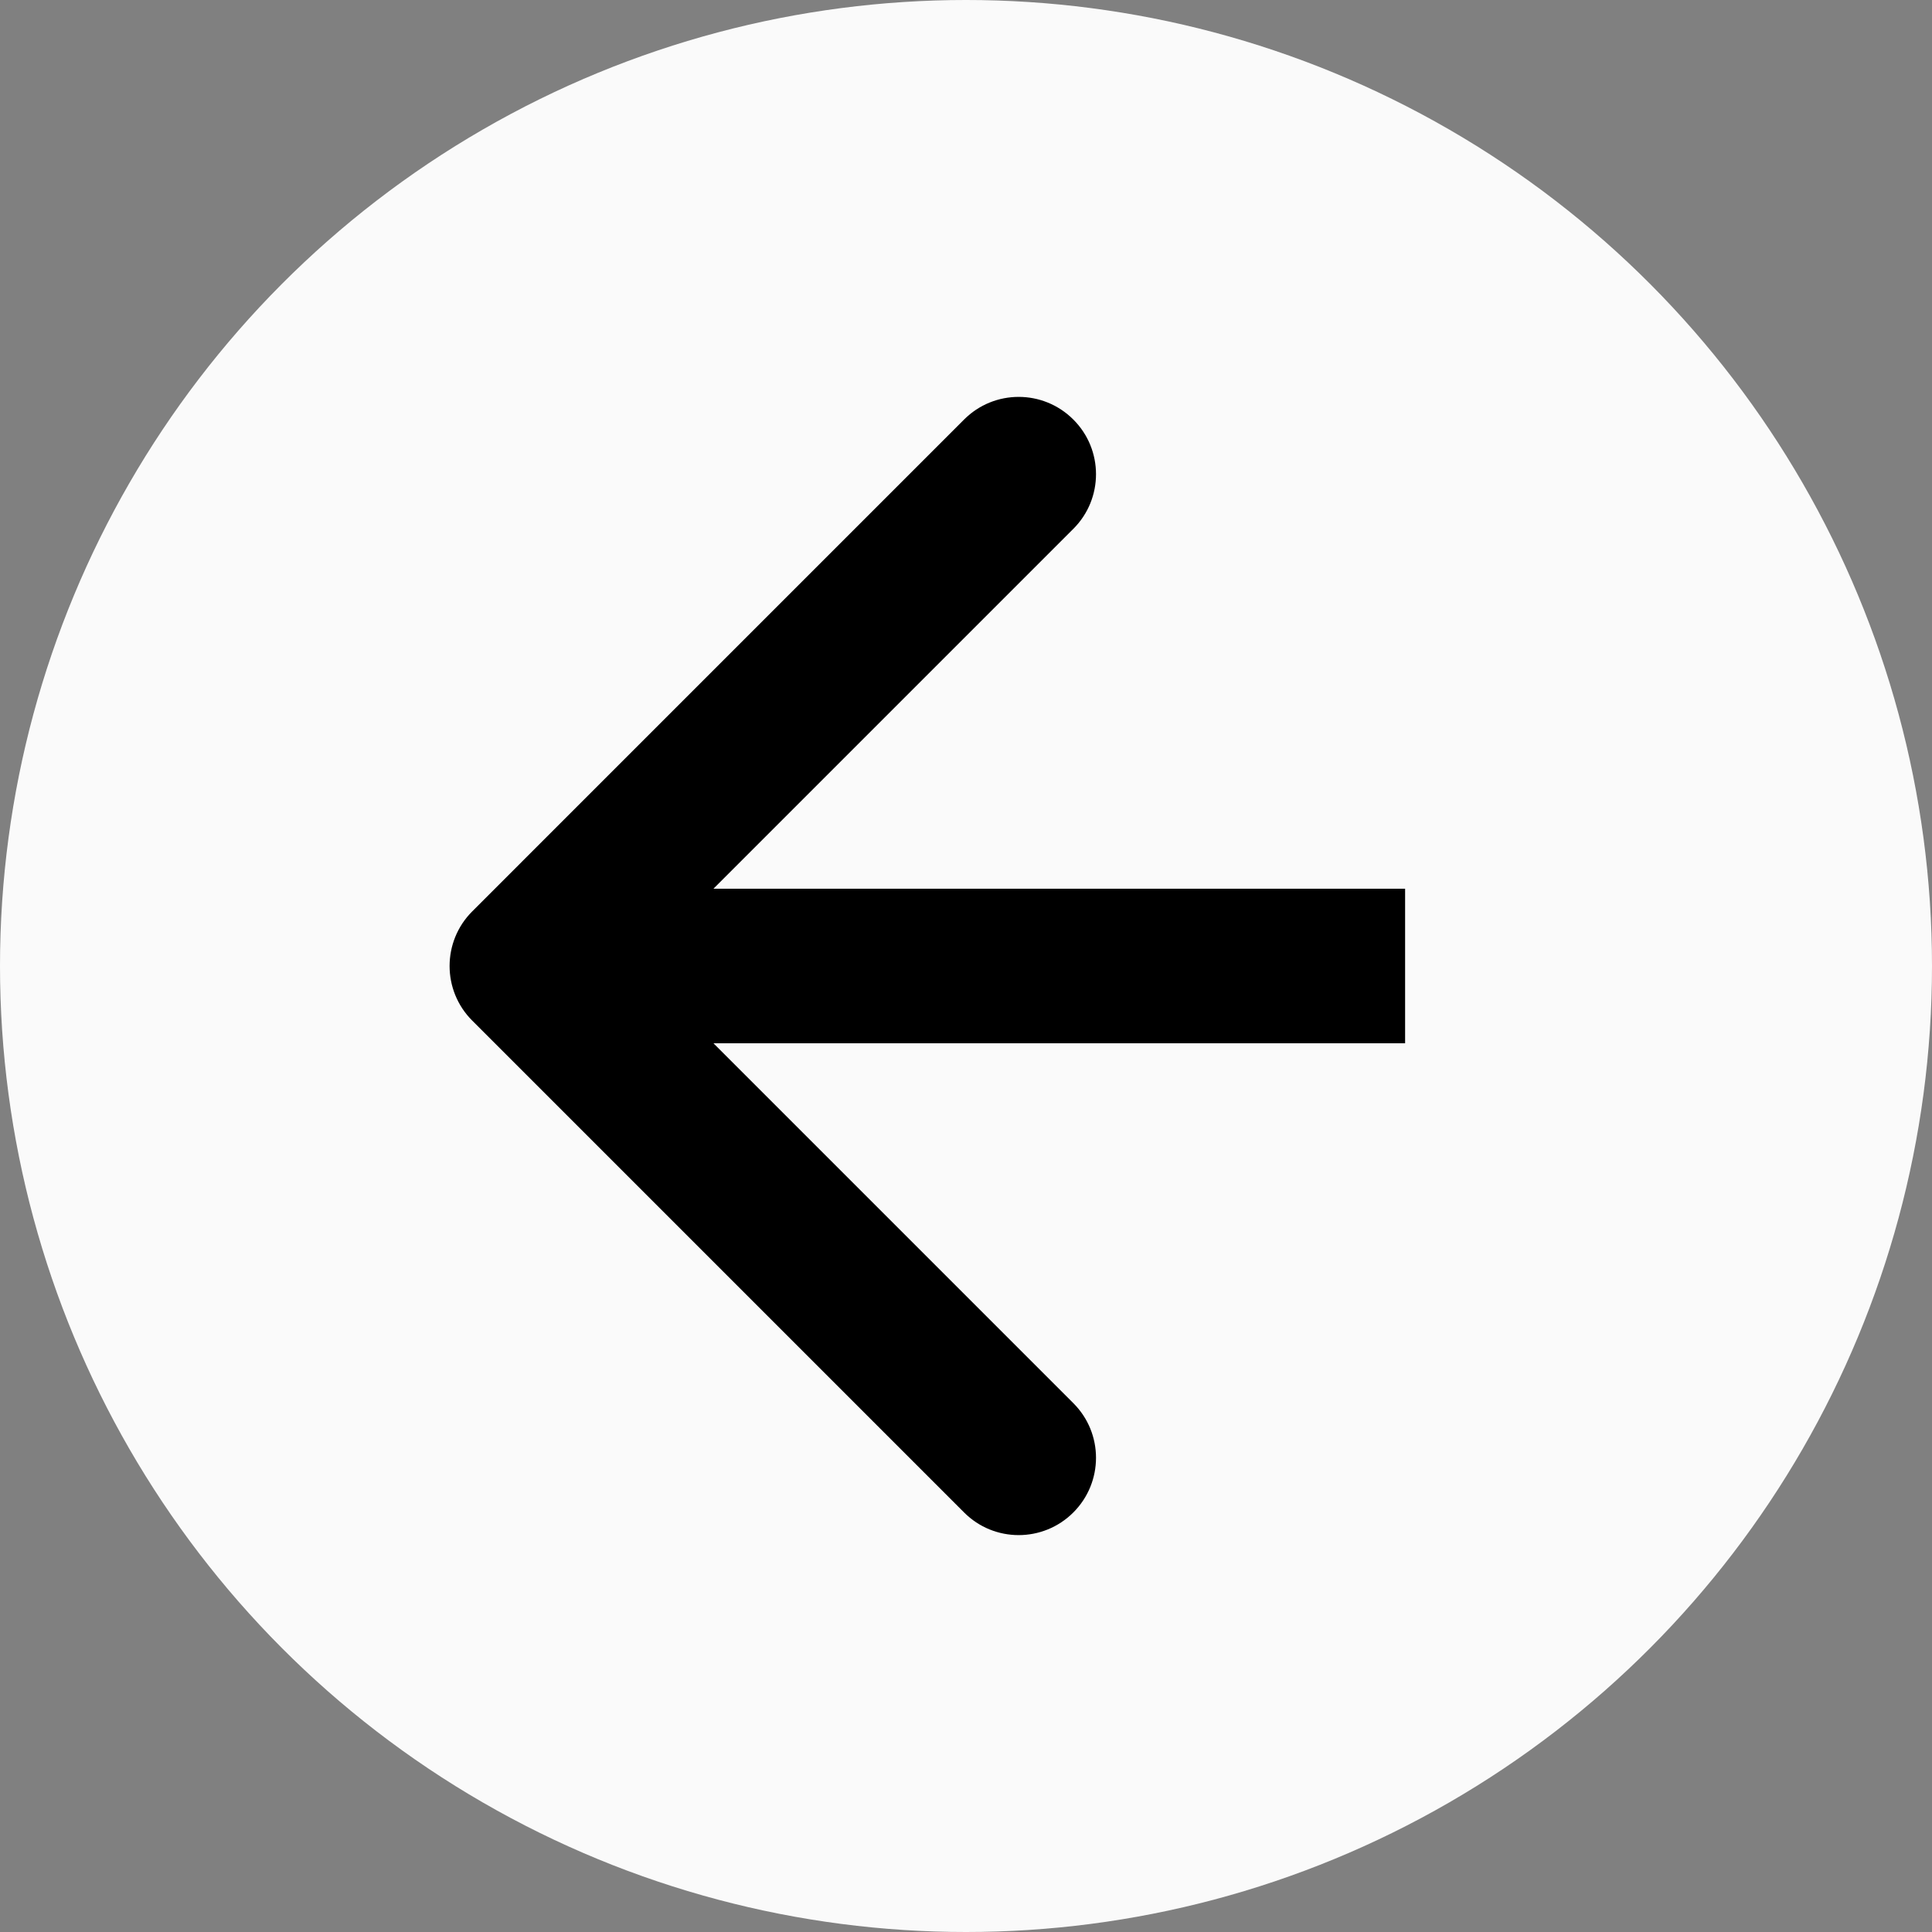 <svg width="25" height="25" viewBox="0 0 25 25" fill="none" xmlns="http://www.w3.org/2000/svg">
<rect x="0" y="0" width="25" height="25" fill="#808080" stroke="none"/>
<g id="Group 427319405">
<circle id="Ellipse 2369" cx="12.5" cy="12.5" r="12.5" fill="#FAFAFA"/>
<path id="Arrow 1" d="M6.111 11.793C5.72 12.183 5.72 12.817 6.111 13.207L12.475 19.571C12.865 19.962 13.498 19.962 13.889 19.571C14.28 19.18 14.28 18.547 13.889 18.157L8.232 12.5L13.889 6.843C14.28 6.453 14.28 5.819 13.889 5.429C13.498 5.038 12.865 5.038 12.475 5.429L6.111 11.793ZM18.182 11.5L6.818 11.5V13.5L18.182 13.5V11.5Z" fill="black"/>
</g>
</svg>